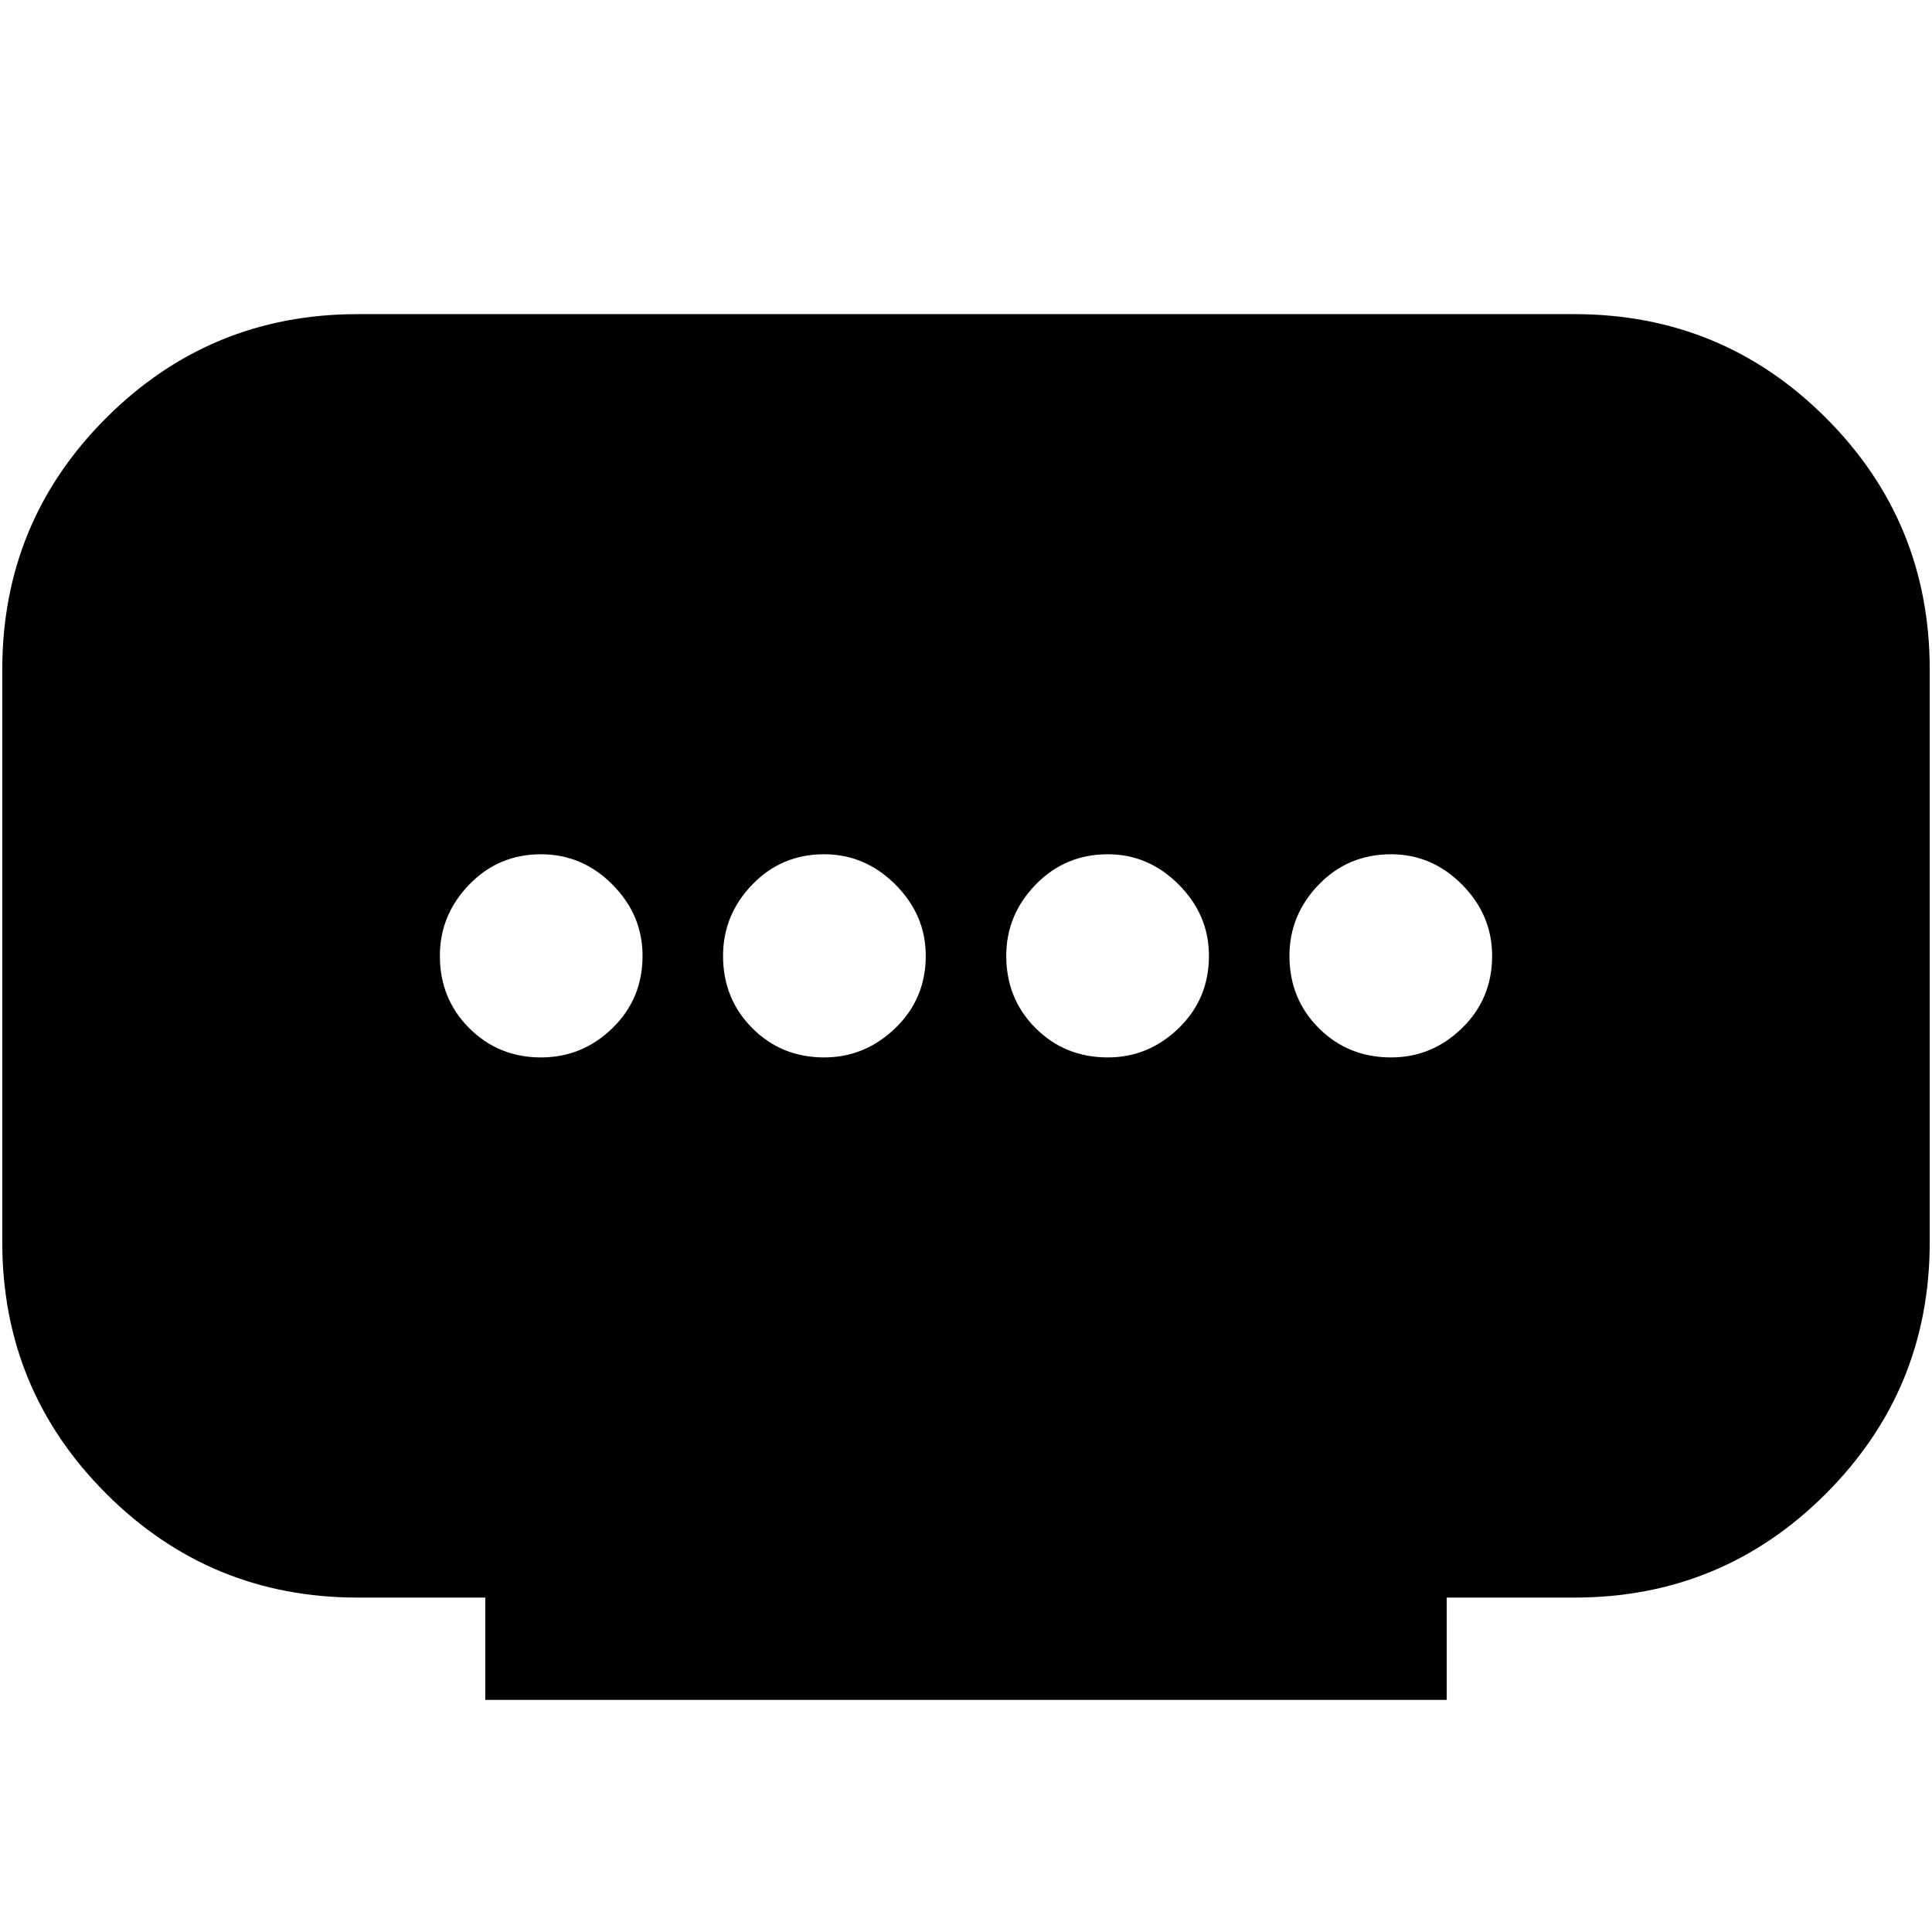 <svg xmlns="http://www.w3.org/2000/svg" height="24" viewBox="0 -960 960 960" width="24"><path d="M241.13-115.33v-50.84h-63.41q-73.31 0-124.95-51.64T1.13-342.76v-284.57q0-73.43 51.64-125.01 51.64-51.57 124.95-51.57h604.56q73.44 0 125.01 51.57 51.58 51.58 51.58 125.01v284.57q0 73.31-51.58 124.95-51.57 51.64-125.01 51.64h-63.41v50.84H241.13Zm168.4-319.24q20.23 0 35.35-14.57Q460-463.71 460-485.04q0-20.34-15.07-35.41-15.07-15.07-35.41-15.07-21.23 0-35.73 15.07-14.51 15.07-14.51 35.41 0 21.33 14.51 35.9 14.5 14.57 35.74 14.57Zm-140.73 0q20.58 0 35.53-14.57 14.95-14.57 14.95-35.9 0-20.34-14.95-35.41-14.95-15.07-35.53-15.07-21.09 0-35.66 15.07-14.57 15.07-14.57 35.41 0 21.33 14.57 35.9t35.66 14.57Zm281.68 0q20.23 0 35.23-14.57 15.01-14.57 15.01-35.9 0-20.34-15.01-35.41-15-15.07-35.24-15.07-21.23 0-35.85 15.07Q500-505.38 500-485.04q0 21.33 14.57 35.9t35.91 14.57Zm140.72 0q20.33 0 35.28-14.57 14.95-14.57 14.95-35.9 0-20.34-14.95-35.41-14.95-15.07-35.28-15.07-21.34 0-35.91 15.07-14.57 15.07-14.57 35.41 0 21.33 14.57 35.9t35.91 14.57Z"/></svg>